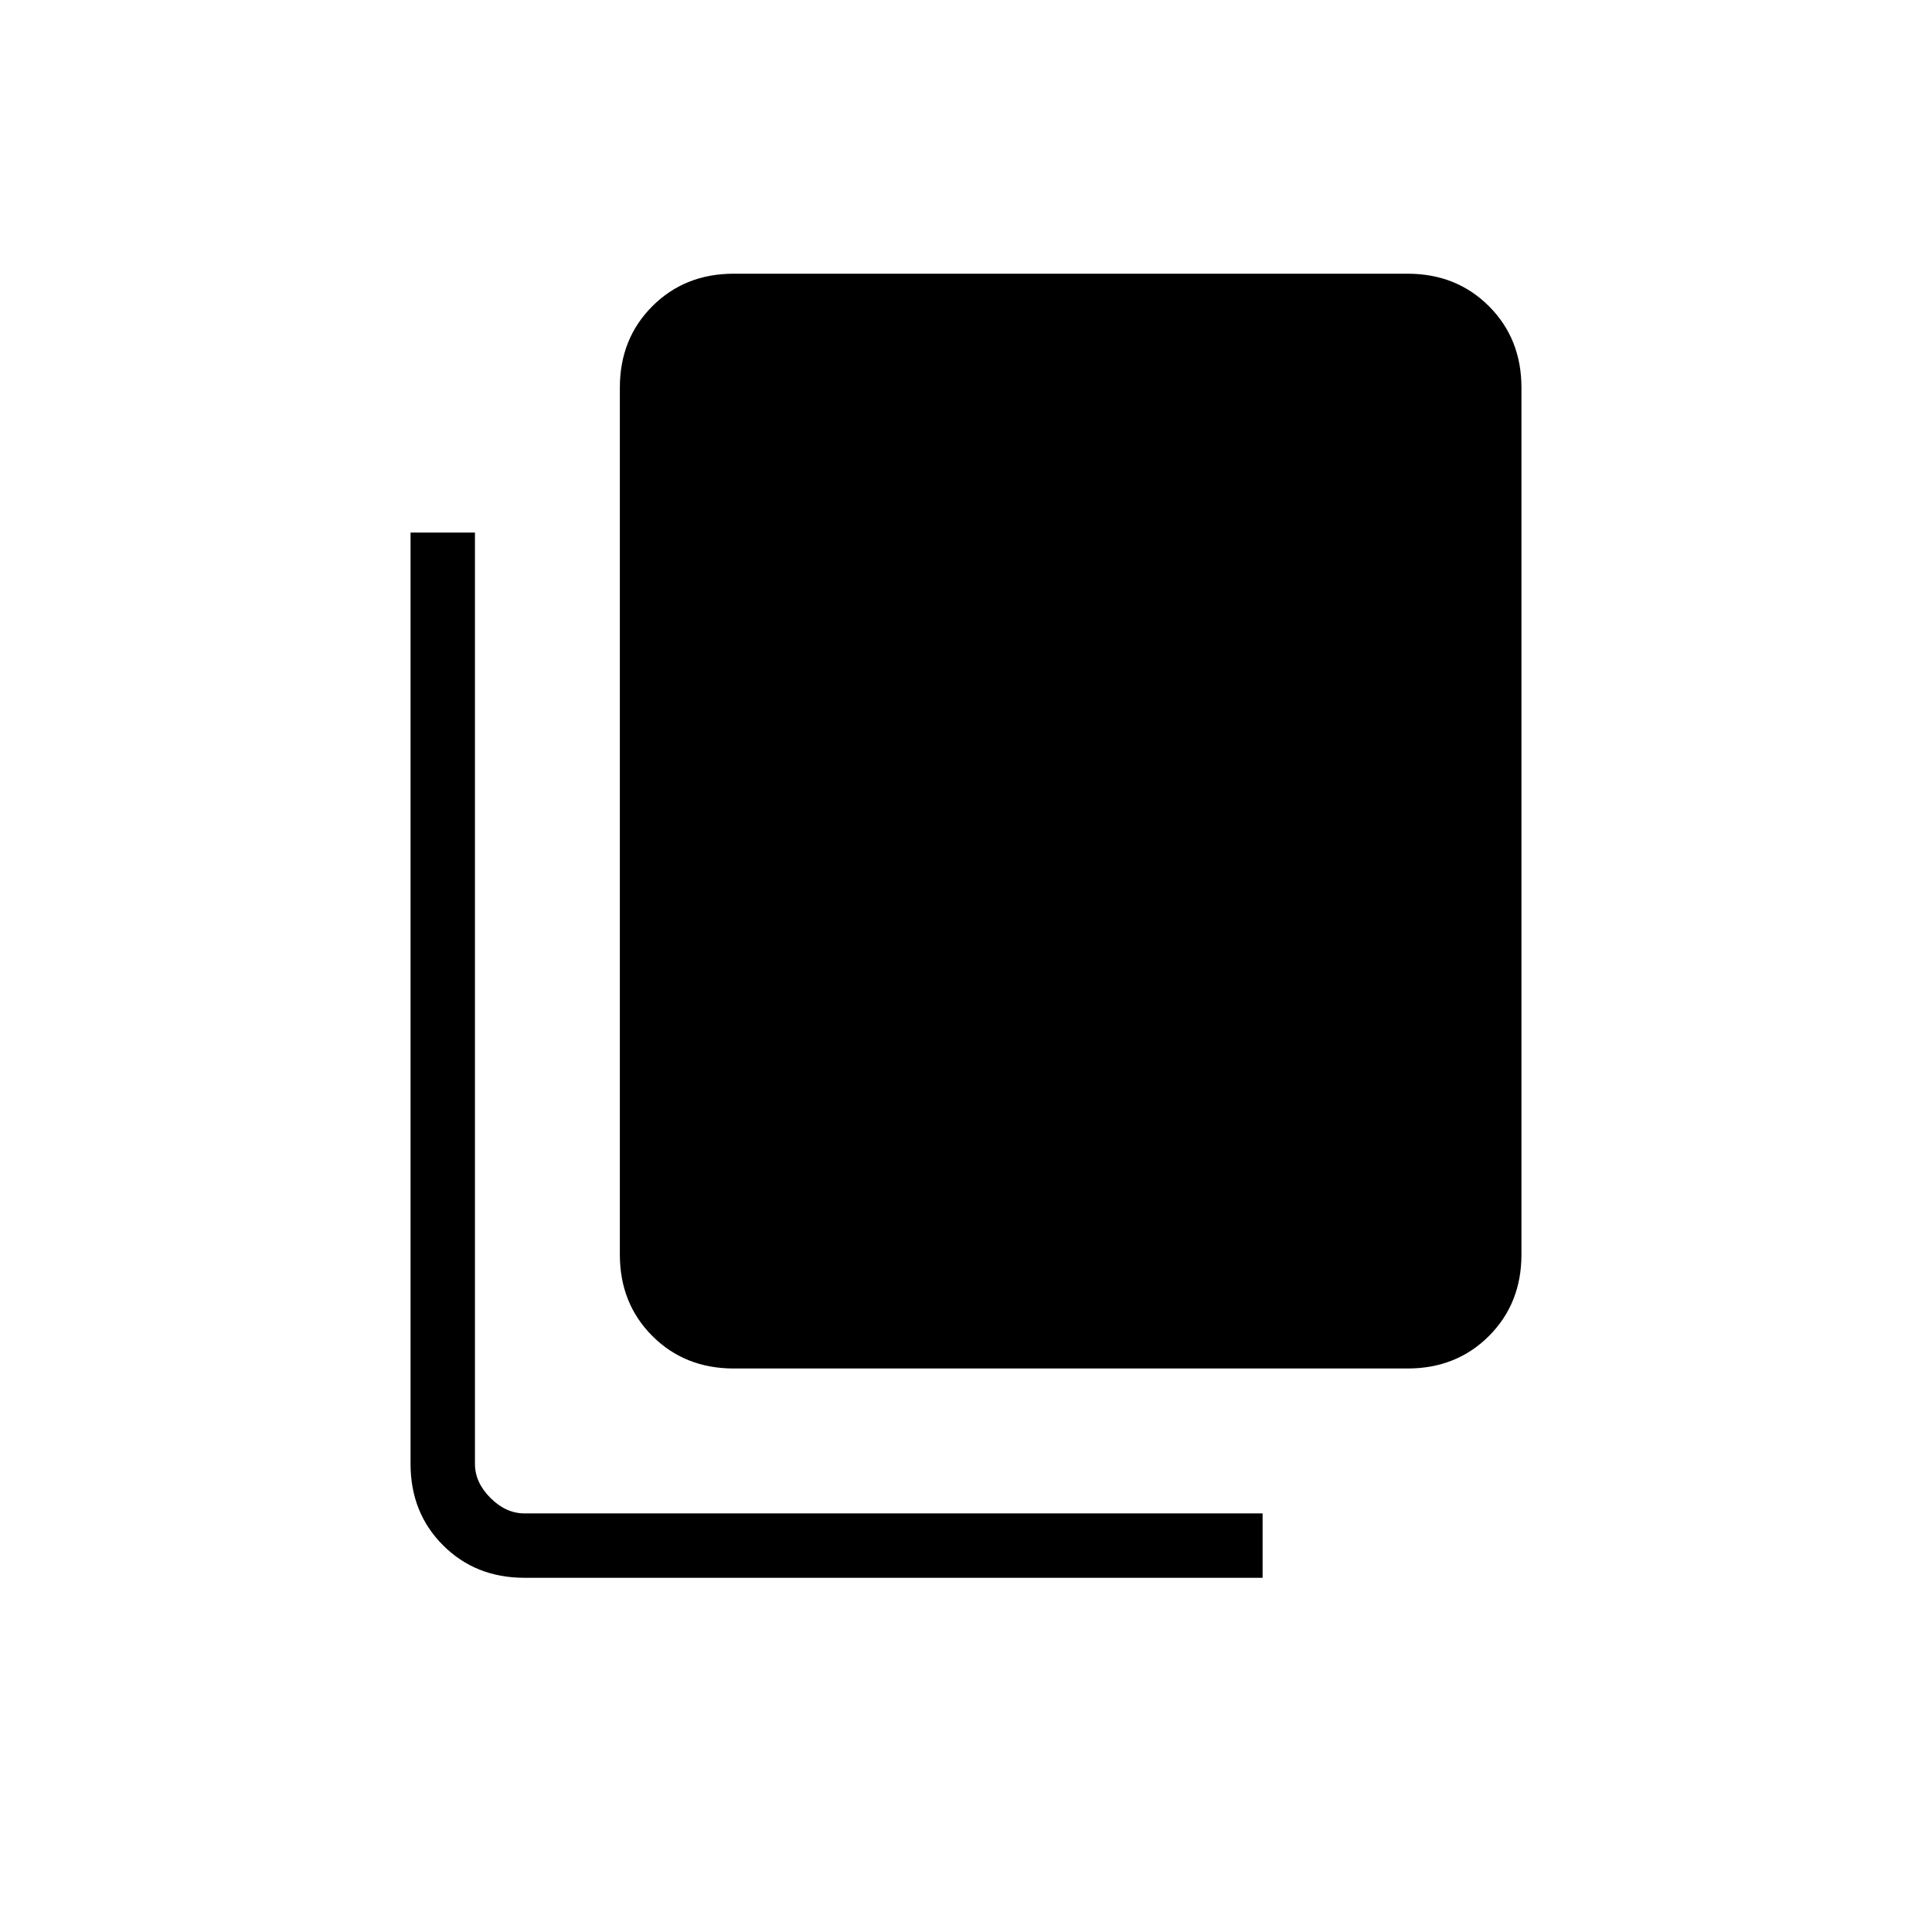 <svg xmlns="http://www.w3.org/2000/svg" height="20" viewBox="0 -960 960 960" width="20"><path d="M364.62-280q-24.32 0-40.47-16.15T308-336.62v-430.76q0-24.32 16.15-40.47T364.62-824h334.76q24.32 0 40.47 16.15T756-767.38v430.76q0 24.32-16.15 40.47T699.38-280H364.62Zm-104 104q-24.32 0-40.47-16.15T204-232.61v-462.77h32v462.77q0 9.23 7.69 16.92 7.69 7.69 16.93 7.69h366.76v32H260.62Z"/></svg>